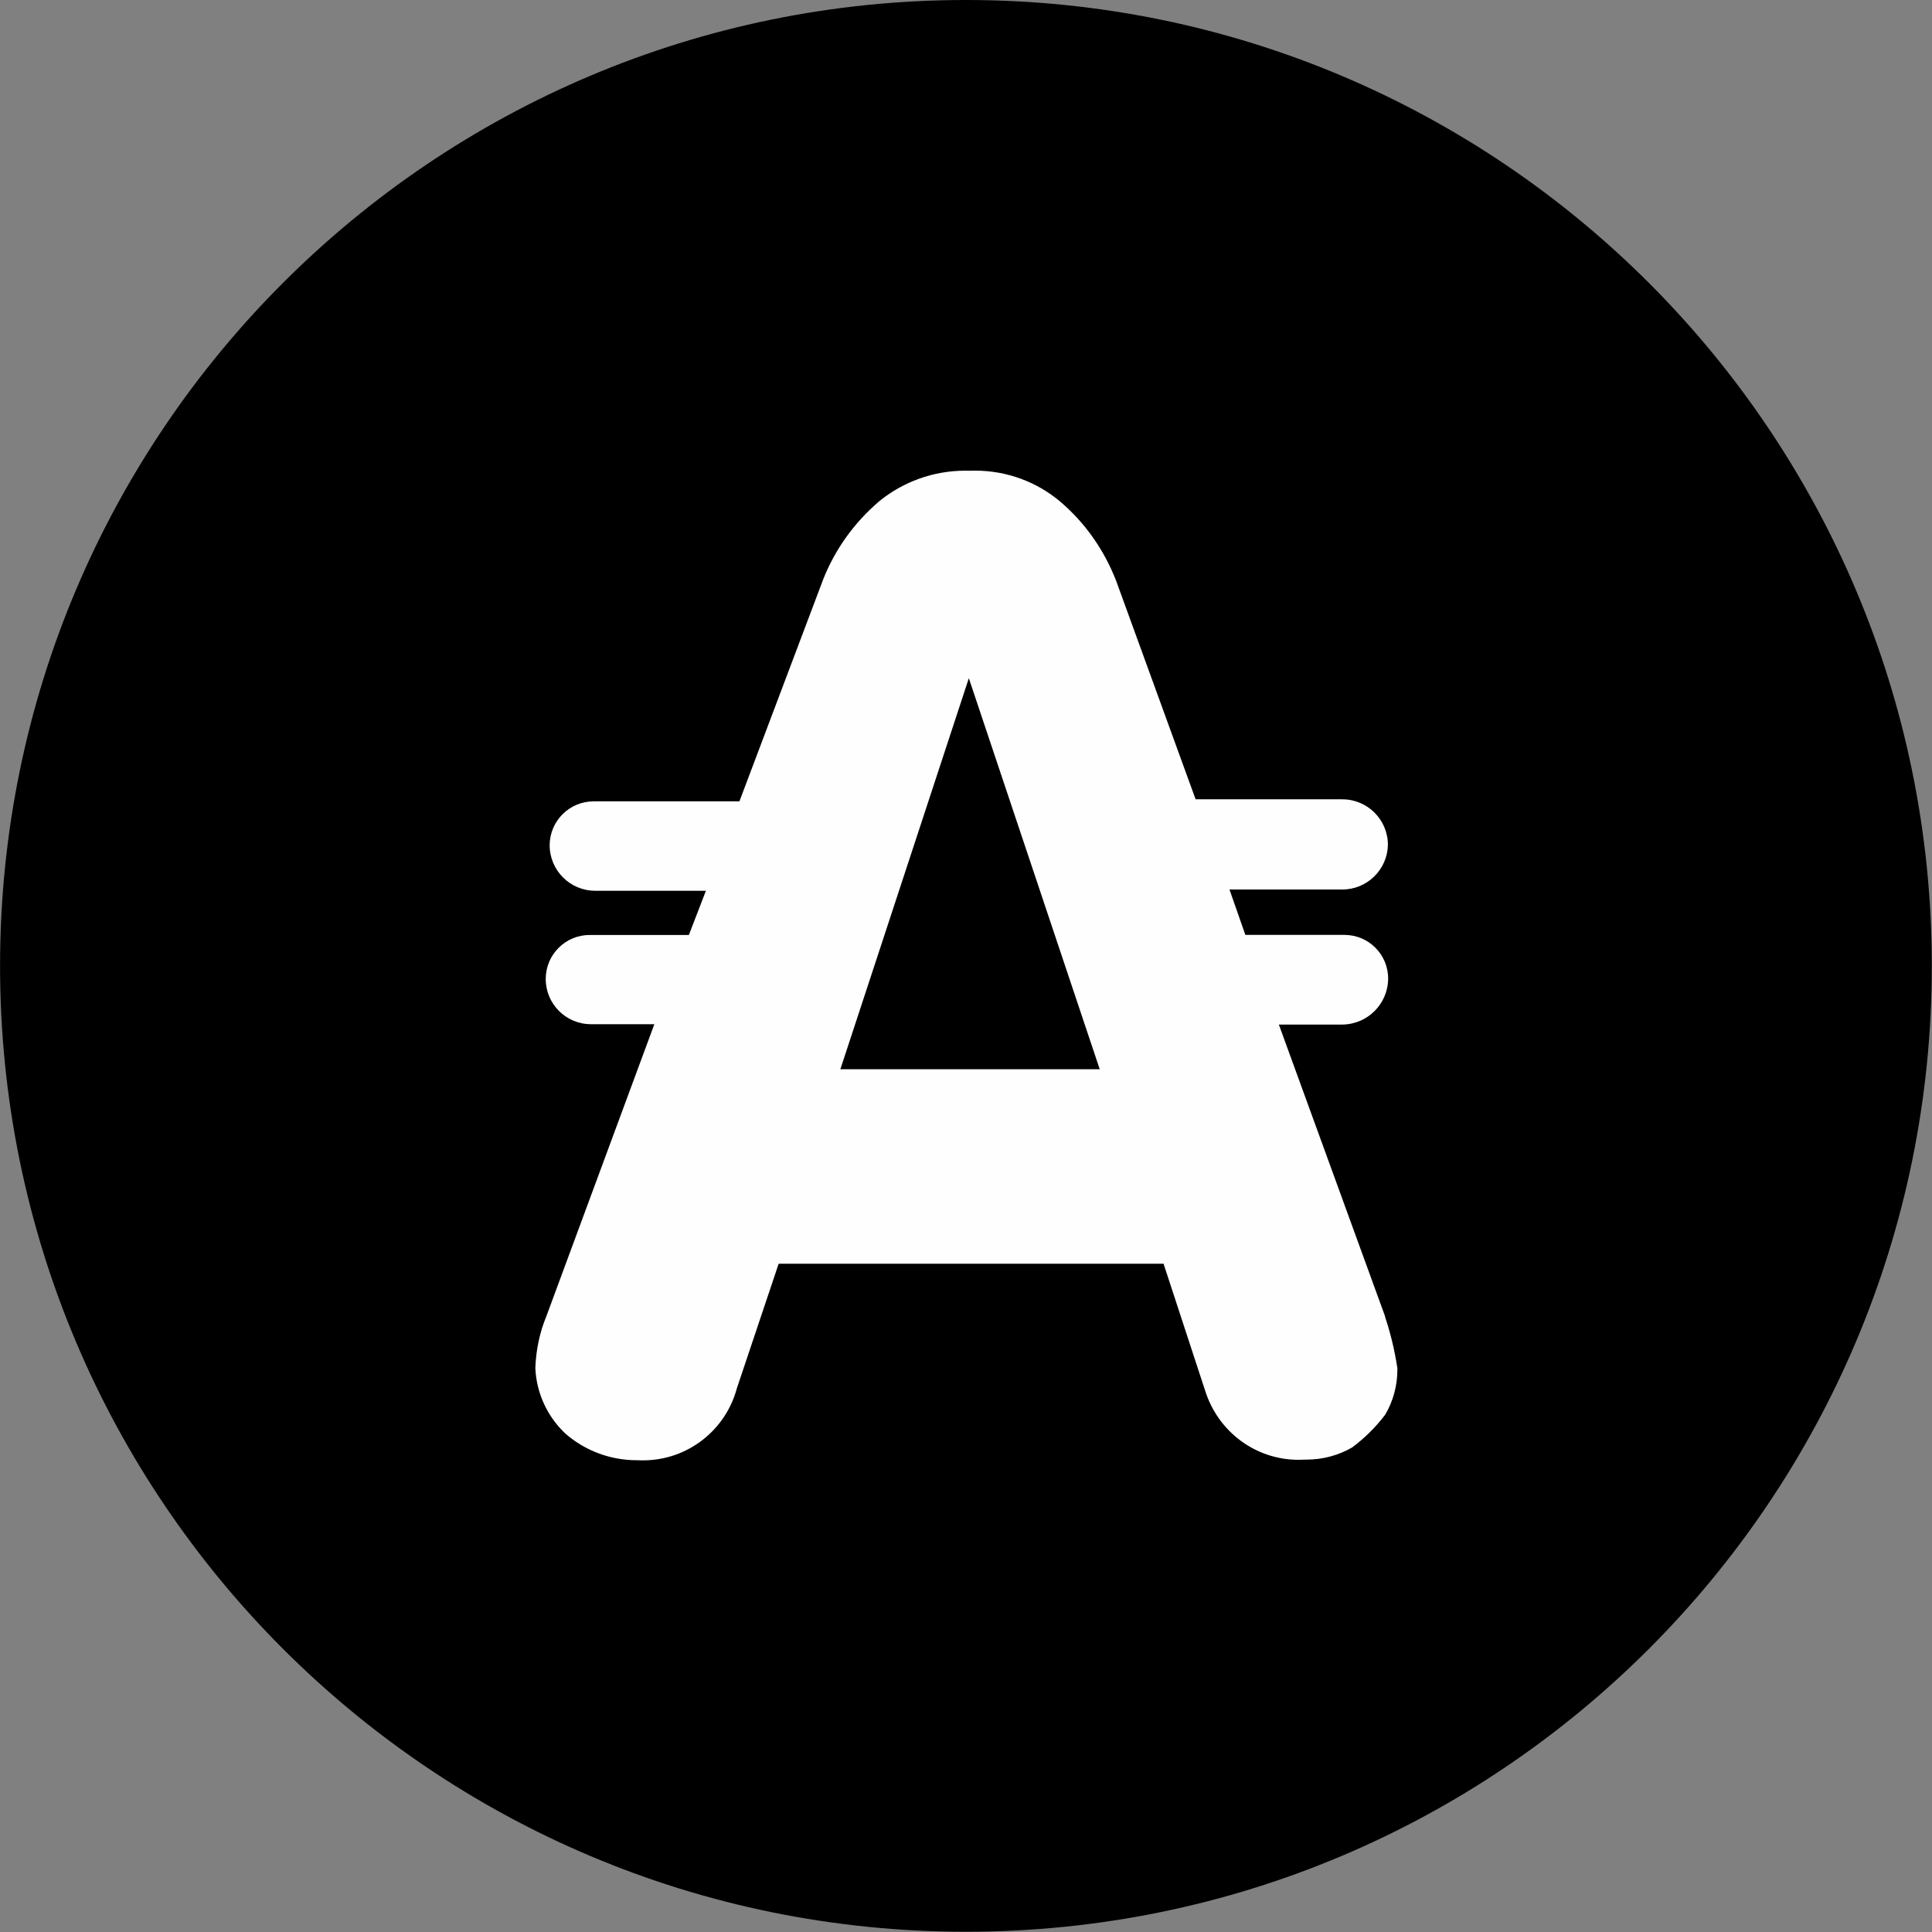 <!-- Generated by IcoMoon.io -->
<svg version="1.1" xmlns="http://www.w3.org/2000/svg" width="32" height="32" viewBox="0 0 32 32">
<rect x="0" y="0" width="32" height="32" fill="#808080" stroke="none"/>
<title>appc</title>
<path fill="#000" d="M31.997 15.998c0 8.836-7.163 15.998-15.998 15.998s-15.998-7.163-15.998-15.998c0-8.836 7.163-15.998 15.998-15.998s15.998 7.163 15.998 15.998z"></path>
<path fill="#fefefe" d="M13.919 17.71l2.128-6.477 2.168 6.477zM22.942 21.805l-1.76-4.835h1.051c0.419-0.004 0.757-0.343 0.759-0.762v-0c0-0.399-0.323-0.723-0.723-0.723h-1.642l-0.263-0.752h1.869c0 0 0 0 0 0 0.41 0 0.744-0.327 0.755-0.735l0-0.001c0-0.001 0-0.002 0-0.003 0-0.417-0.338-0.755-0.755-0.755-0.001 0-0.002 0-0.003 0h-2.427l-1.314-3.613c-0.206-0.532-0.528-0.979-0.938-1.326l-0.005-0.004c-0.377-0.312-0.865-0.501-1.398-0.501-0.031 0-0.061 0.001-0.091 0.002l0.004-0c-0.021-0.001-0.047-0.001-0.072-0.001-0.539 0-1.035 0.189-1.424 0.504l0.004-0.003c-0.415 0.352-0.738 0.799-0.938 1.308l-0.008 0.022-1.376 3.646h-2.414c0 0 0 0 0 0-0.402 0-0.727 0.325-0.729 0.726v0c0 0.417 0.338 0.755 0.755 0.755h1.833l-0.282 0.732h-1.642c-0.403 0-0.729 0.326-0.729 0.729v0c0 0 0 0 0 0 0 0.412 0.333 0.747 0.745 0.749h1.054l-1.79 4.841c-0.105 0.253-0.17 0.546-0.181 0.853l-0 0.004c0.020 0.429 0.208 0.81 0.498 1.083l0.001 0.001c0.314 0.273 0.728 0.44 1.181 0.44 0.005 0 0.011-0 0.016-0h-0.001c0.026 0.002 0.057 0.002 0.088 0.002 0.74 0 1.364-0.5 1.551-1.18l0.003-0.011 0.693-2.066h6.375l0.693 2.115c0.213 0.662 0.824 1.133 1.544 1.133 0.034 0 0.069-0.001 0.102-0.003l-0.005 0c0.009 0 0.020 0 0.031 0 0.279 0 0.54-0.074 0.765-0.205l-0.007 0.004c0.21-0.157 0.391-0.337 0.544-0.538l0.005-0.007c0.126-0.213 0.201-0.47 0.201-0.743 0-0.009-0-0.018-0-0.026l0 0.001c-0.049-0.321-0.12-0.606-0.214-0.88l0.011 0.035z"></path>
</svg>
